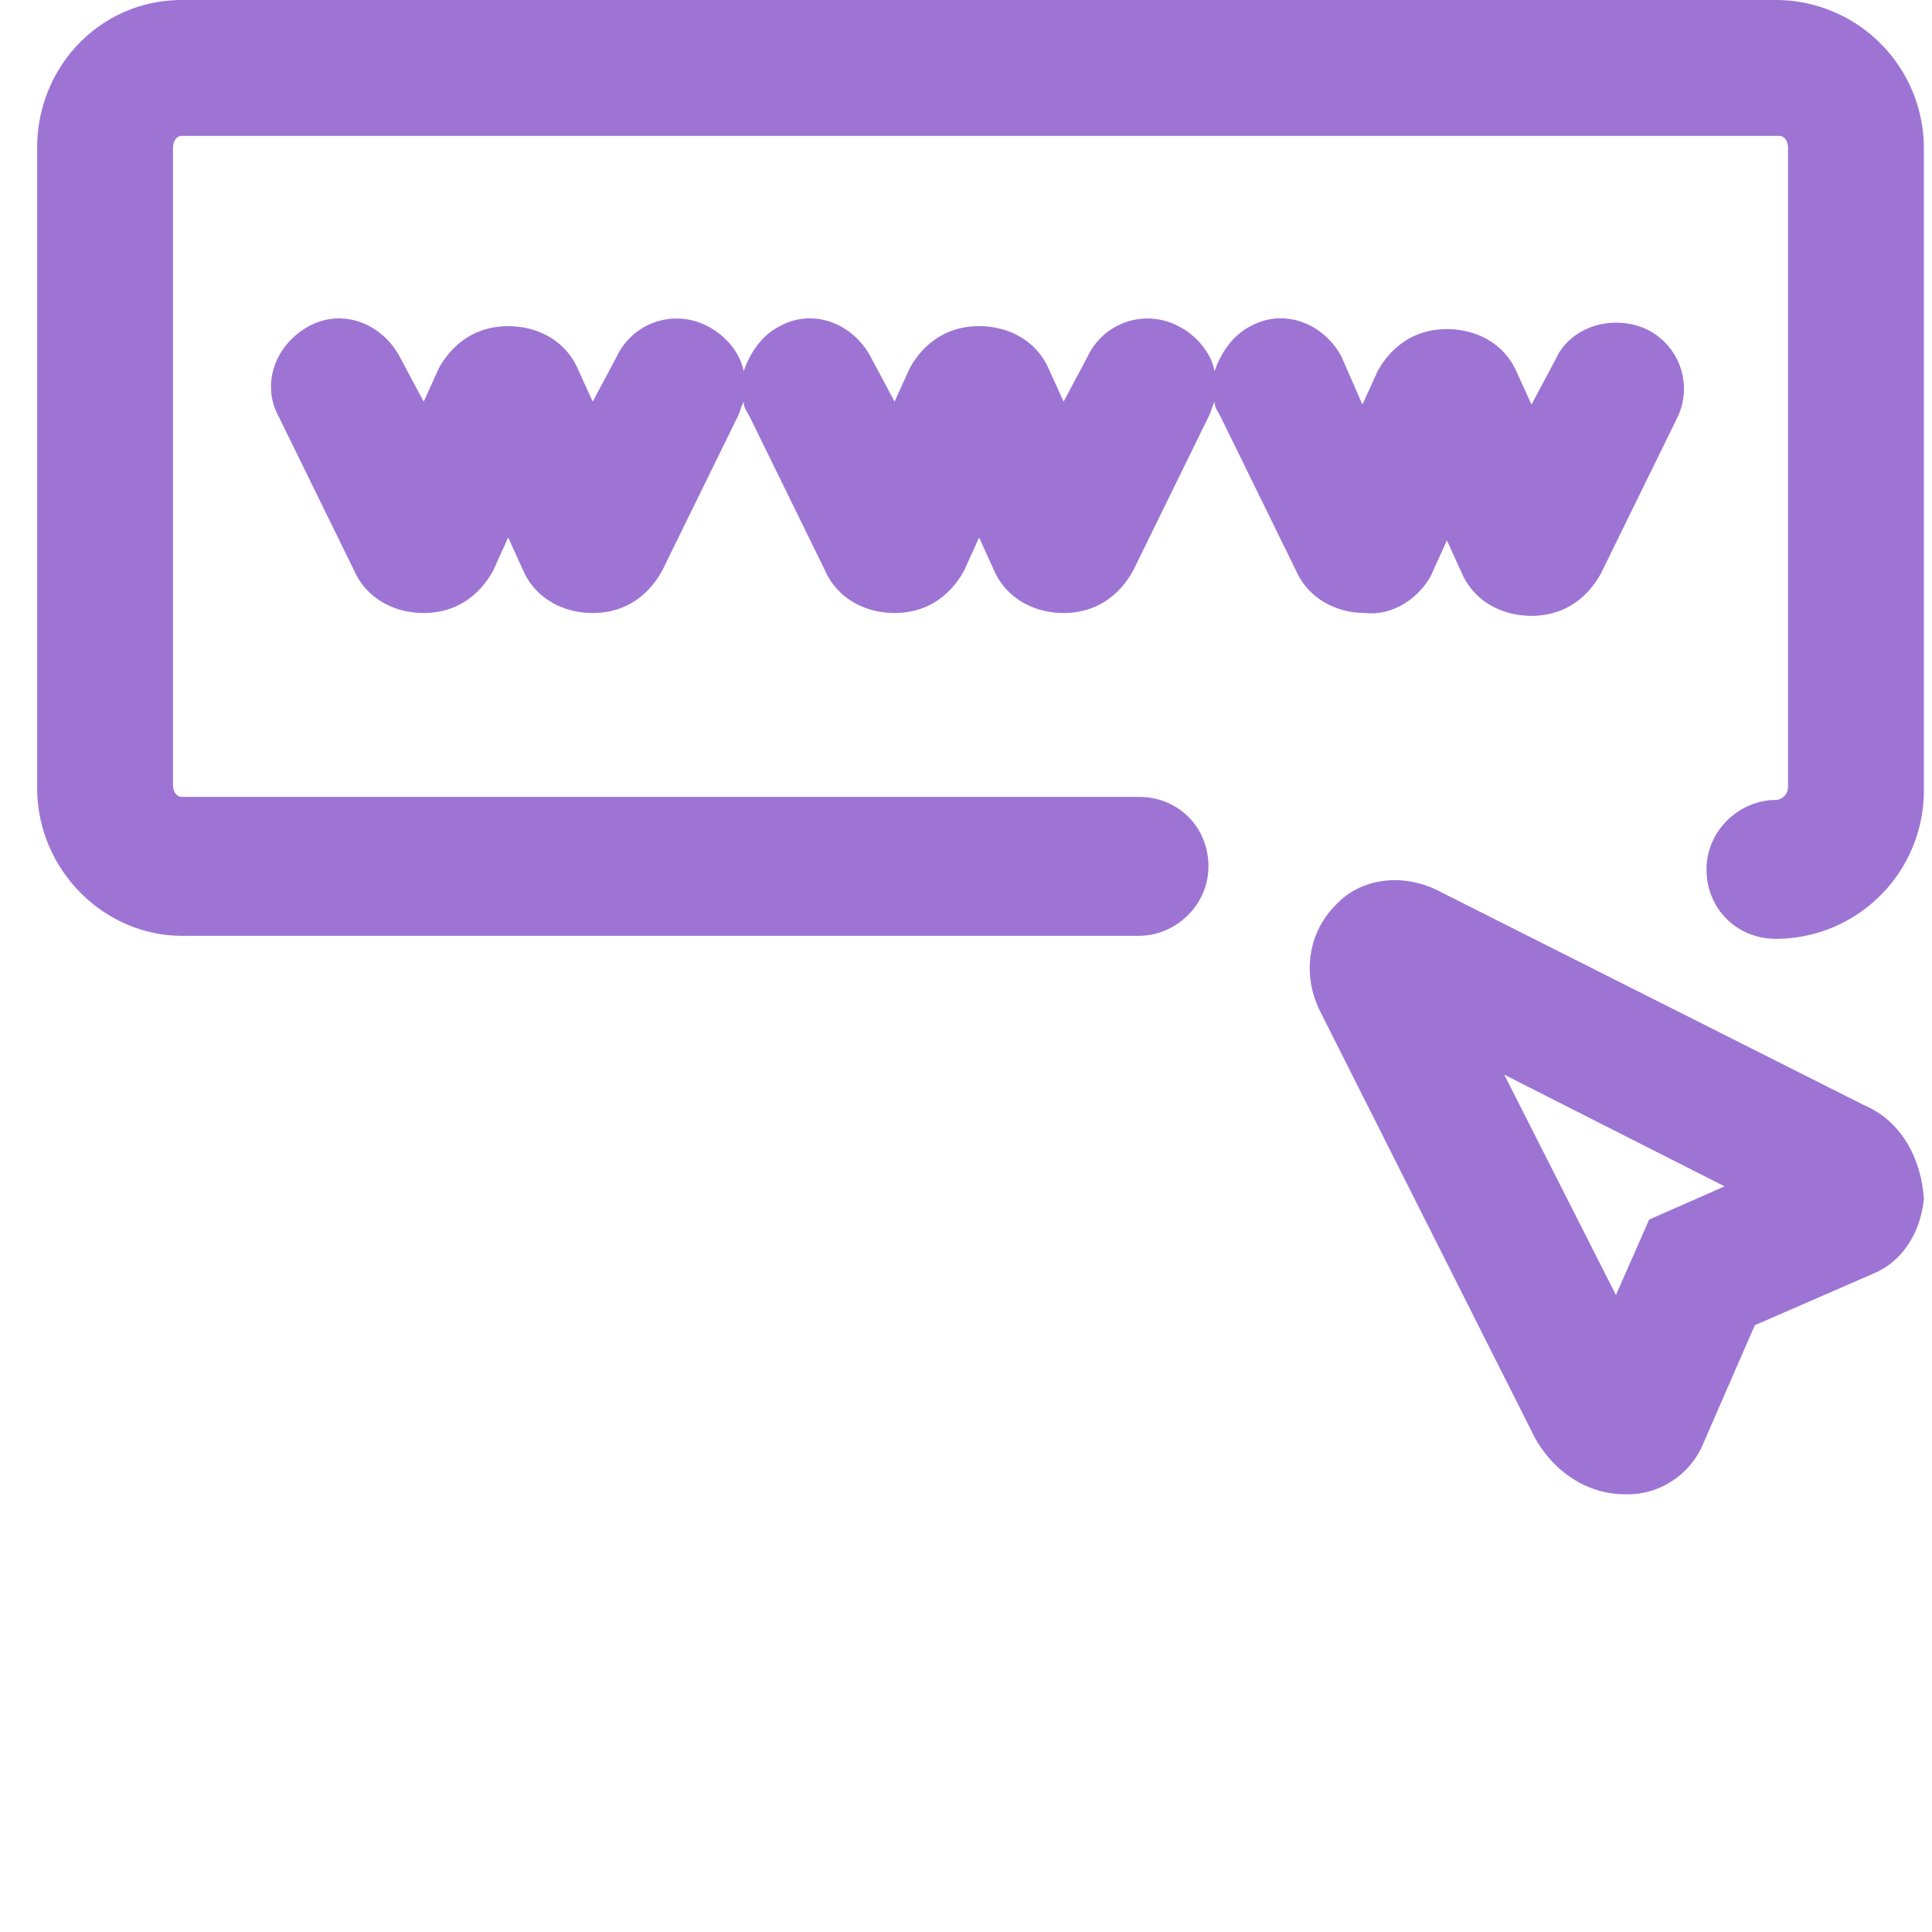 <svg xmlns="http://www.w3.org/2000/svg" width="52" height="52" fill="none"  ><g clip-path="url(#A)" fill="#9d74d3"><path d="M38.538 15.438l.406-.894.406.894c.325.731 1.056 1.137 1.869 1.137s1.462-.406 1.869-1.137l2.031-4.144a1.78 1.78 0 0 0-.812-2.437c-.894-.406-2.031-.081-2.437.813l-.65 1.219-.406-.894c-.325-.731-1.056-1.137-1.869-1.137s-1.463.406-1.869 1.137l-.406.894-.569-1.3c-.487-.894-1.544-1.3-2.437-.812-.487.244-.812.731-.975 1.219-.081-.488-.488-.975-.975-1.219a1.78 1.78 0 0 0-2.437.813l-.65 1.219-.406-.894c-.325-.731-1.056-1.137-1.869-1.137s-1.463.406-1.869 1.137l-.406.894-.65-1.219c-.488-.894-1.544-1.3-2.437-.812-.488.244-.812.731-.975 1.219-.081-.488-.488-.975-.975-1.219a1.78 1.78 0 0 0-2.437.813l-.65 1.219-.406-.894c-.325-.731-1.056-1.137-1.869-1.137s-1.463.406-1.869 1.137l-.406.894-.65-1.219c-.487-.894-1.544-1.3-2.438-.812s-1.3 1.544-.812 2.438l2.031 4.144c.325.731 1.056 1.138 1.869 1.138s1.463-.406 1.869-1.138l.406-.894.406.894c.325.731 1.056 1.138 1.869 1.138s1.463-.406 1.869-1.138l2.031-4.144c.081-.162.081-.244.162-.406 0 .162.081.244.163.406l2.031 4.144c.325.731 1.056 1.138 1.869 1.138s1.463-.406 1.869-1.138l.406-.894.406.894c.325.731 1.056 1.138 1.869 1.138s1.462-.406 1.869-1.138l2.031-4.144c.081-.162.081-.244.163-.406 0 .162.081.244.162.406l2.031 4.144c.325.731 1.056 1.138 1.869 1.138.731.081 1.462-.406 1.787-1.056zM47.8 0H4.9C2.706 0 1 1.788 1 3.981v17.225c0 2.194 1.788 3.981 3.9 3.981h25.756c.975 0 1.869-.812 1.869-1.869s-.812-1.869-1.869-1.869H4.9c-.163 0-.244-.162-.244-.325V3.981c0-.163.081-.325.244-.325h42.981c.162 0 .244.163.244.325v17.225a.35.35 0 0 1-.325.325c-.975 0-1.869.813-1.869 1.869s.813 1.869 1.869 1.869a3.99 3.99 0 0 0 3.981-3.981V3.981A3.99 3.99 0 0 0 47.8 0zm2.356 29.738L38.7 23.969c-.975-.488-2.112-.325-2.763.406-.731.731-.894 1.869-.406 2.844L41.3 38.675c.487.894 1.381 1.544 2.438 1.544h.081c.894 0 1.706-.569 2.031-1.381l1.381-3.169 3.169-1.381c.813-.325 1.3-1.137 1.381-2.031-.081-1.138-.65-2.113-1.625-2.519zm-5.769 3.087l-.894 2.031-3.006-5.931 5.931 3.006-2.031.894z"/></g><defs><clipPath id="A"><path fill="#fff" d="M0 0h52v52H0z"/></clipPath></defs></svg>